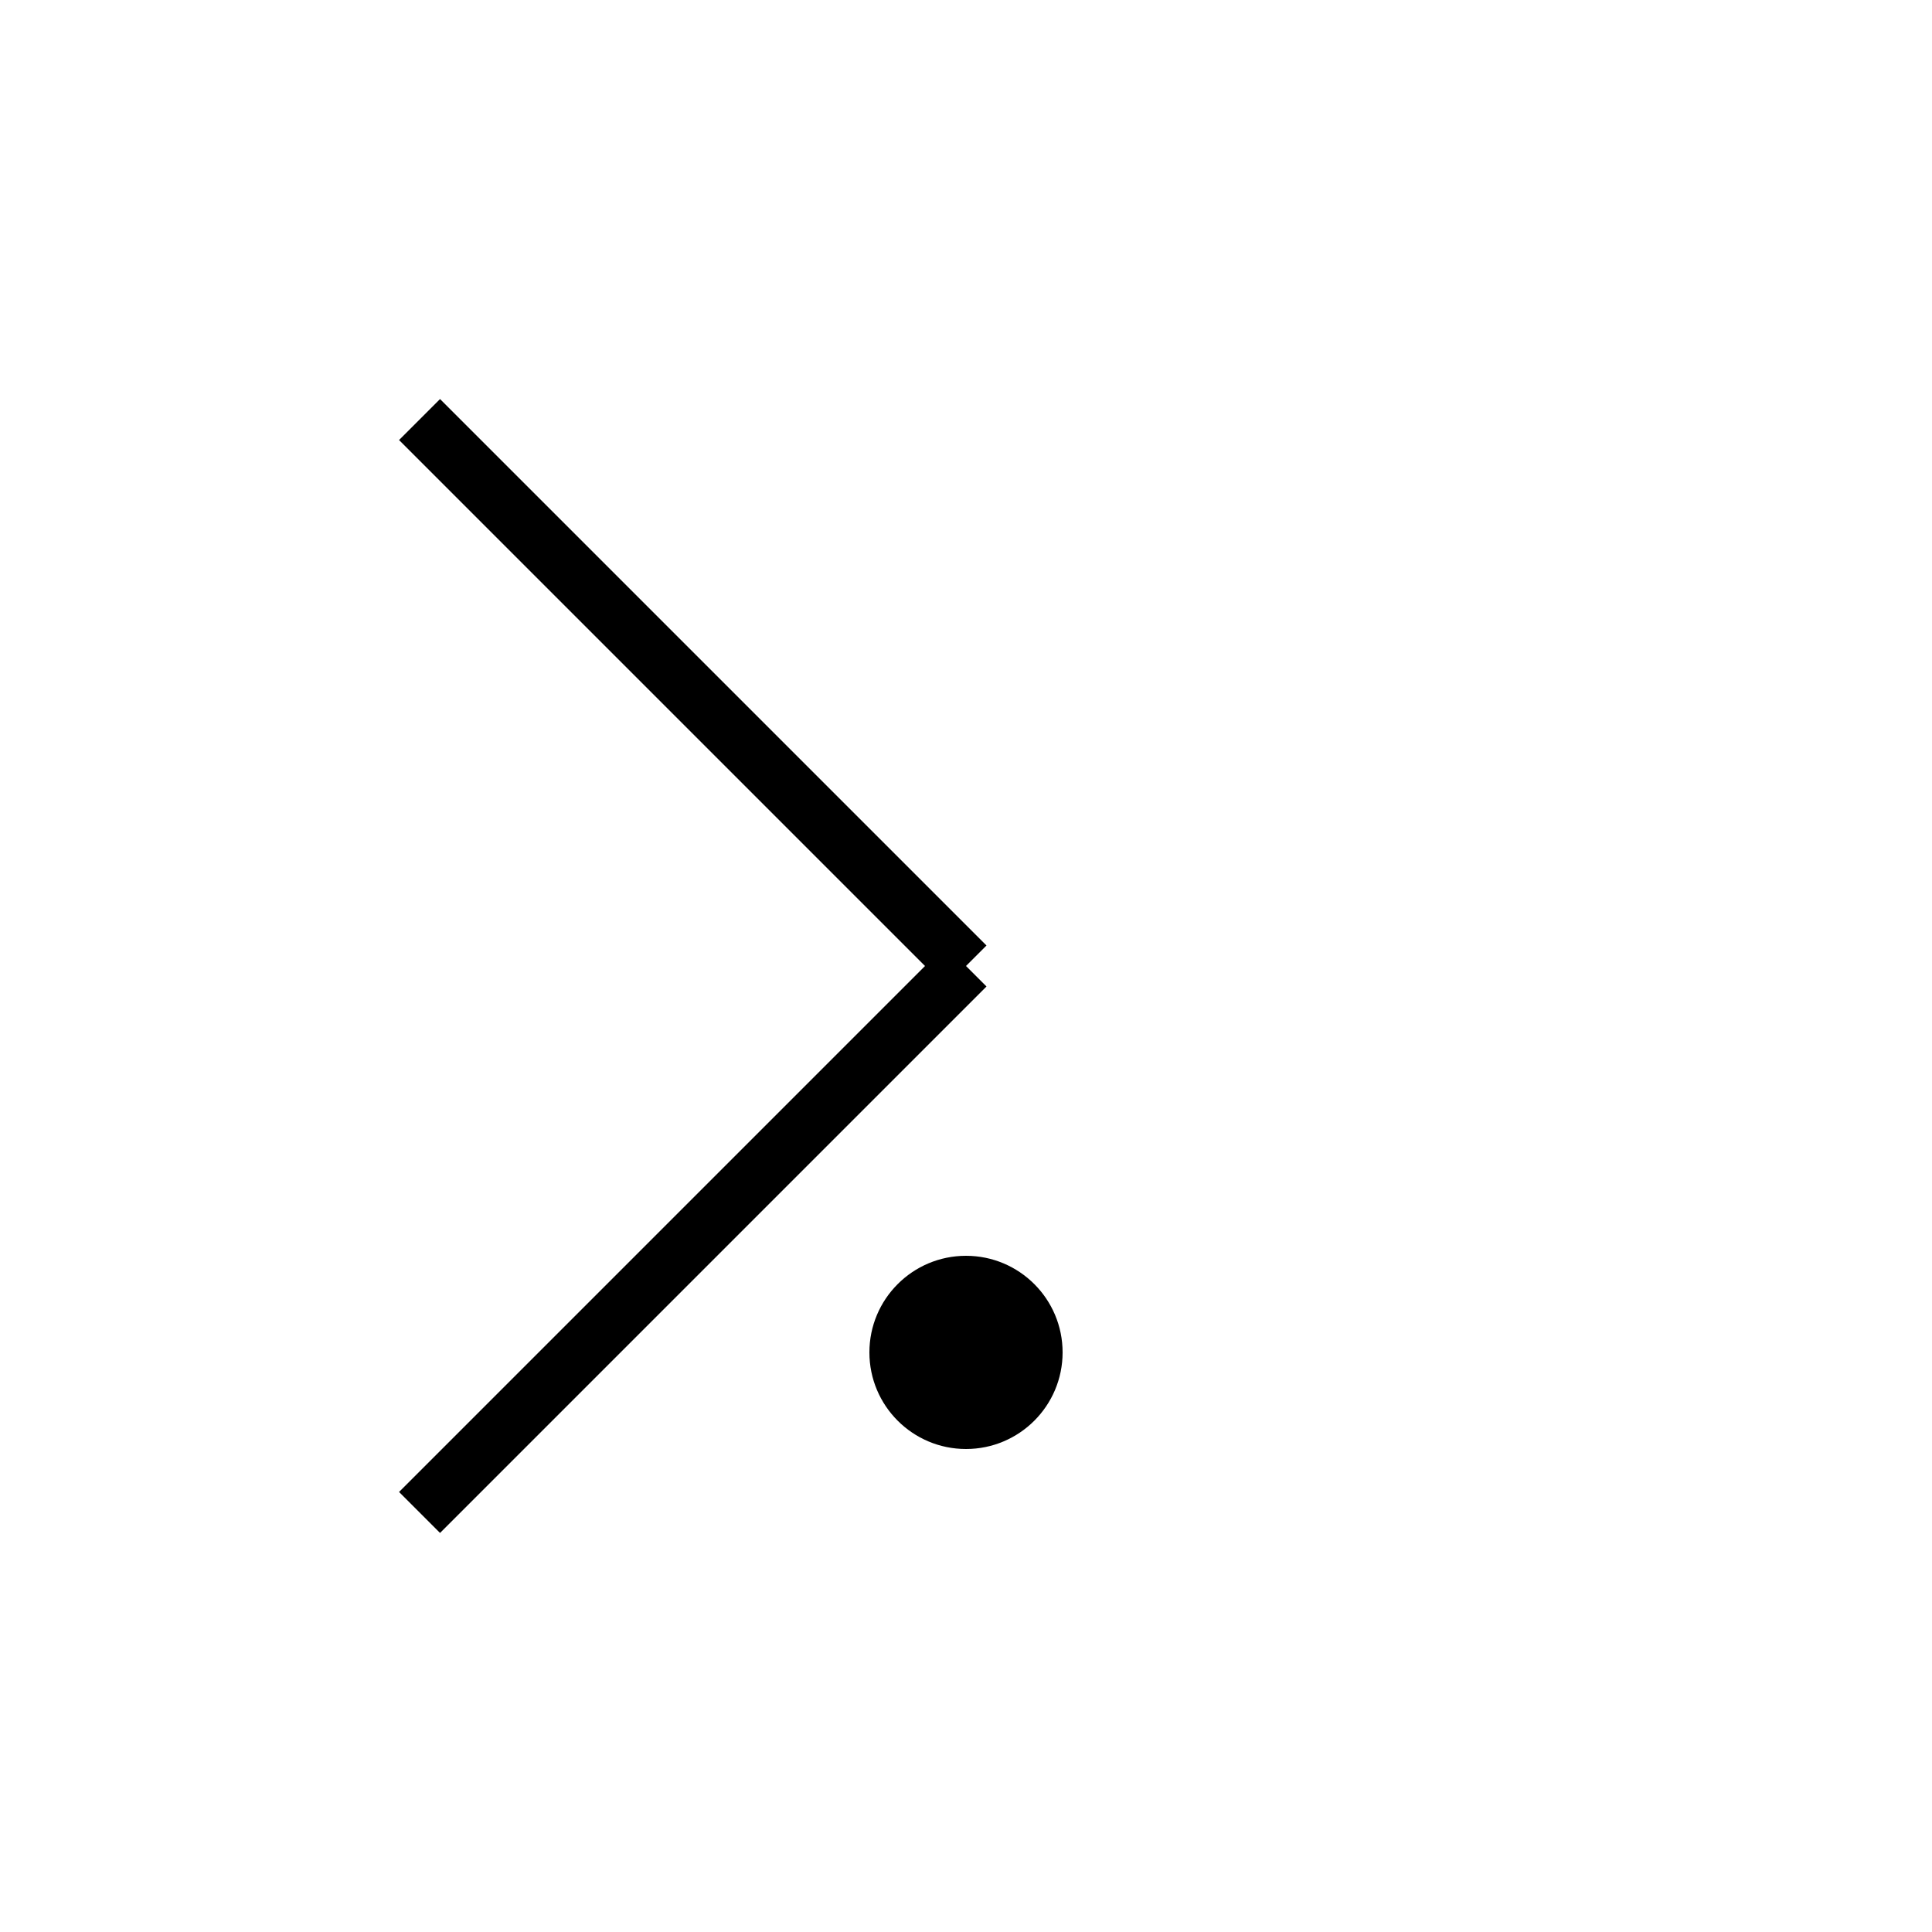 <svg width="100" height="100" viewBox="0 0 100 100" xmlns="http://www.w3.org/2000/svg">
  <!-- X: Bottom section of second X (with dot) -->
  <line x1="10" y1="50" x2="50" y2="50" stroke="black" stroke-width="3" transform="rotate(45, 50, 50)"/>
  <line x1="10" y1="50" x2="50" y2="50" stroke="black" stroke-width="3" transform="rotate(-45, 50, 50)"/>
  <circle cx="50" cy="70" r="5" fill="black"/>
</svg>